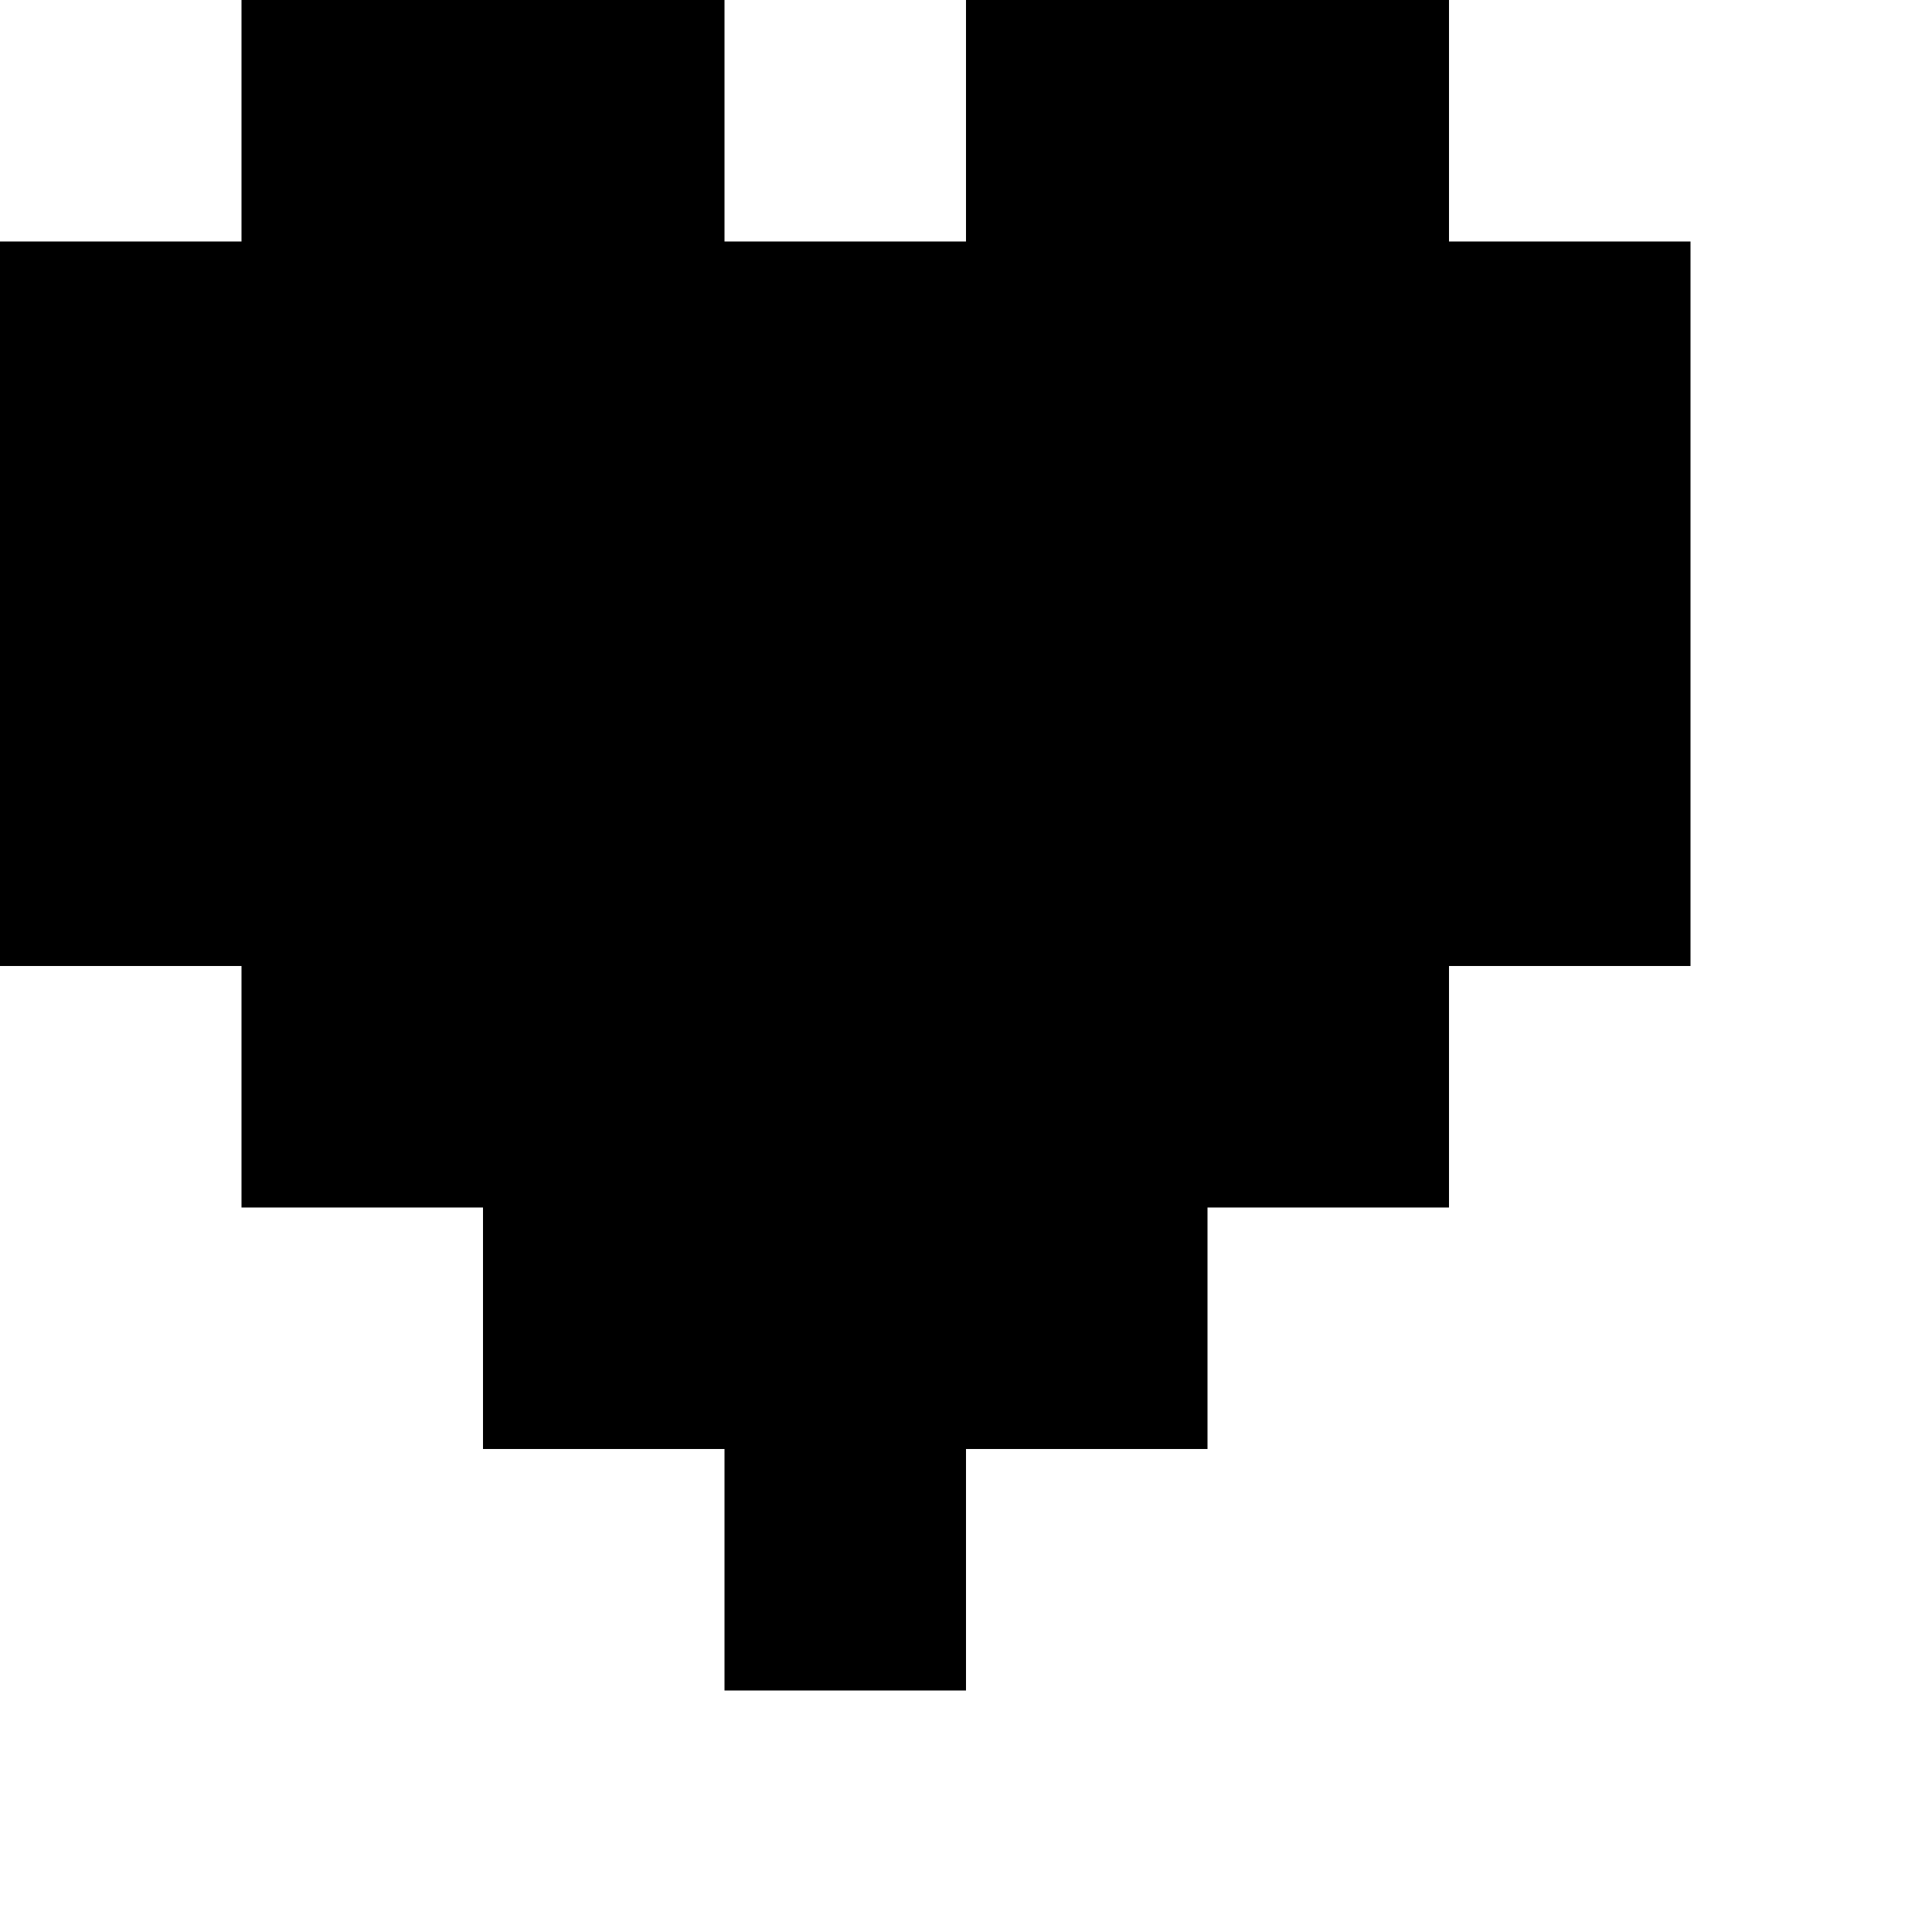 <?xml version="1.0" encoding="utf-8" ?>
<svg xmlns="http://www.w3.org/2000/svg" xmlns:ev="http://www.w3.org/2001/xml-events" xmlns:xlink="http://www.w3.org/1999/xlink" baseProfile="full" height="8px" version="1.1" viewBox="0 0 8 8" width="8px">
  <defs/>
  <g id="x000000_r0_g0_b0_a1.0">
    <path d="M 3,0 3,1 4,1 4,0 6,0 6,1 7,1 7,4 6,4 6,5 5,5 5,6 4,6 4,7 3,7 3,6 2,6 2,5 1,5 1,4 0,4 0,1 1,1 1,0 2,0 z" fill="#000000" fill-opacity="1.0" id="x000000_r0_g0_b0_a1.0_shape1"/>
  </g>
</svg>

